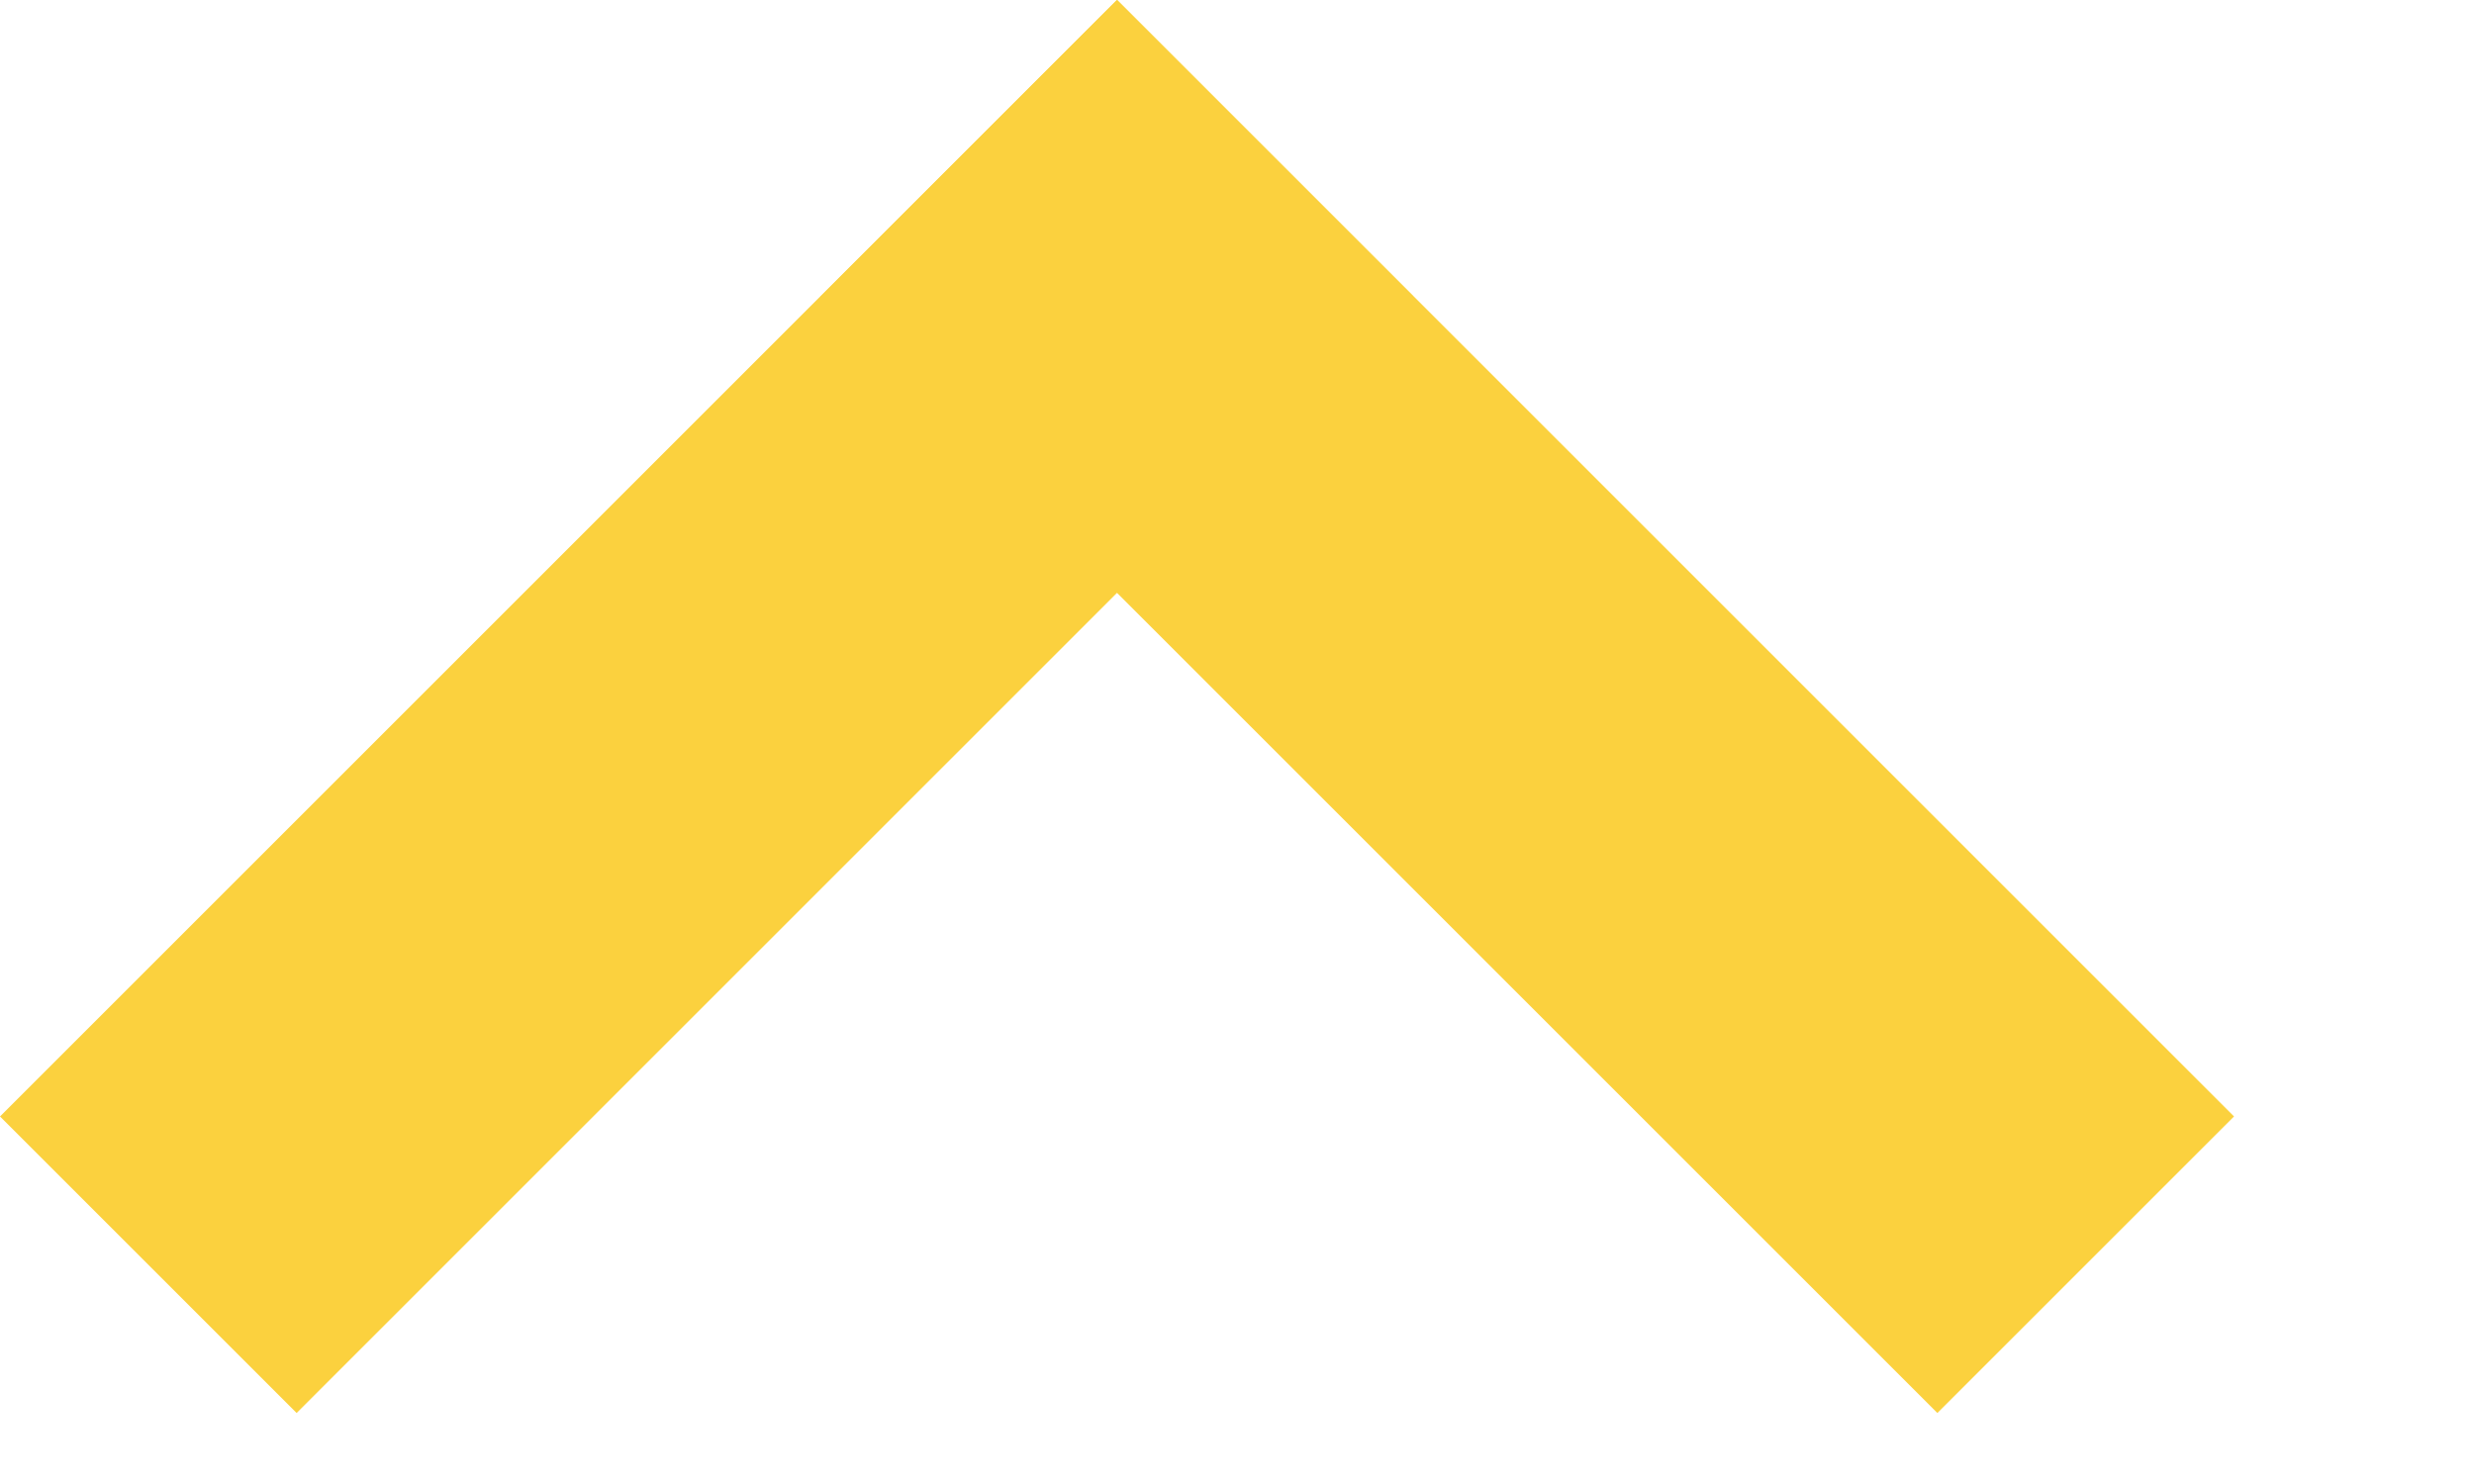 <svg width="10" height="6" viewBox="0 0 10 6" fill="none" xmlns="http://www.w3.org/2000/svg">
<path d="M7.831 5.713L3.317 1.199L4.516 -5.76151e-05L9.03 4.514L7.831 5.713Z" fill="#FBD13E"/>
<path d="M0 4.514L4.514 -5.71384e-05L5.713 1.199L1.199 5.713L0 4.514Z" fill="#FBD13E"/>
</svg>
